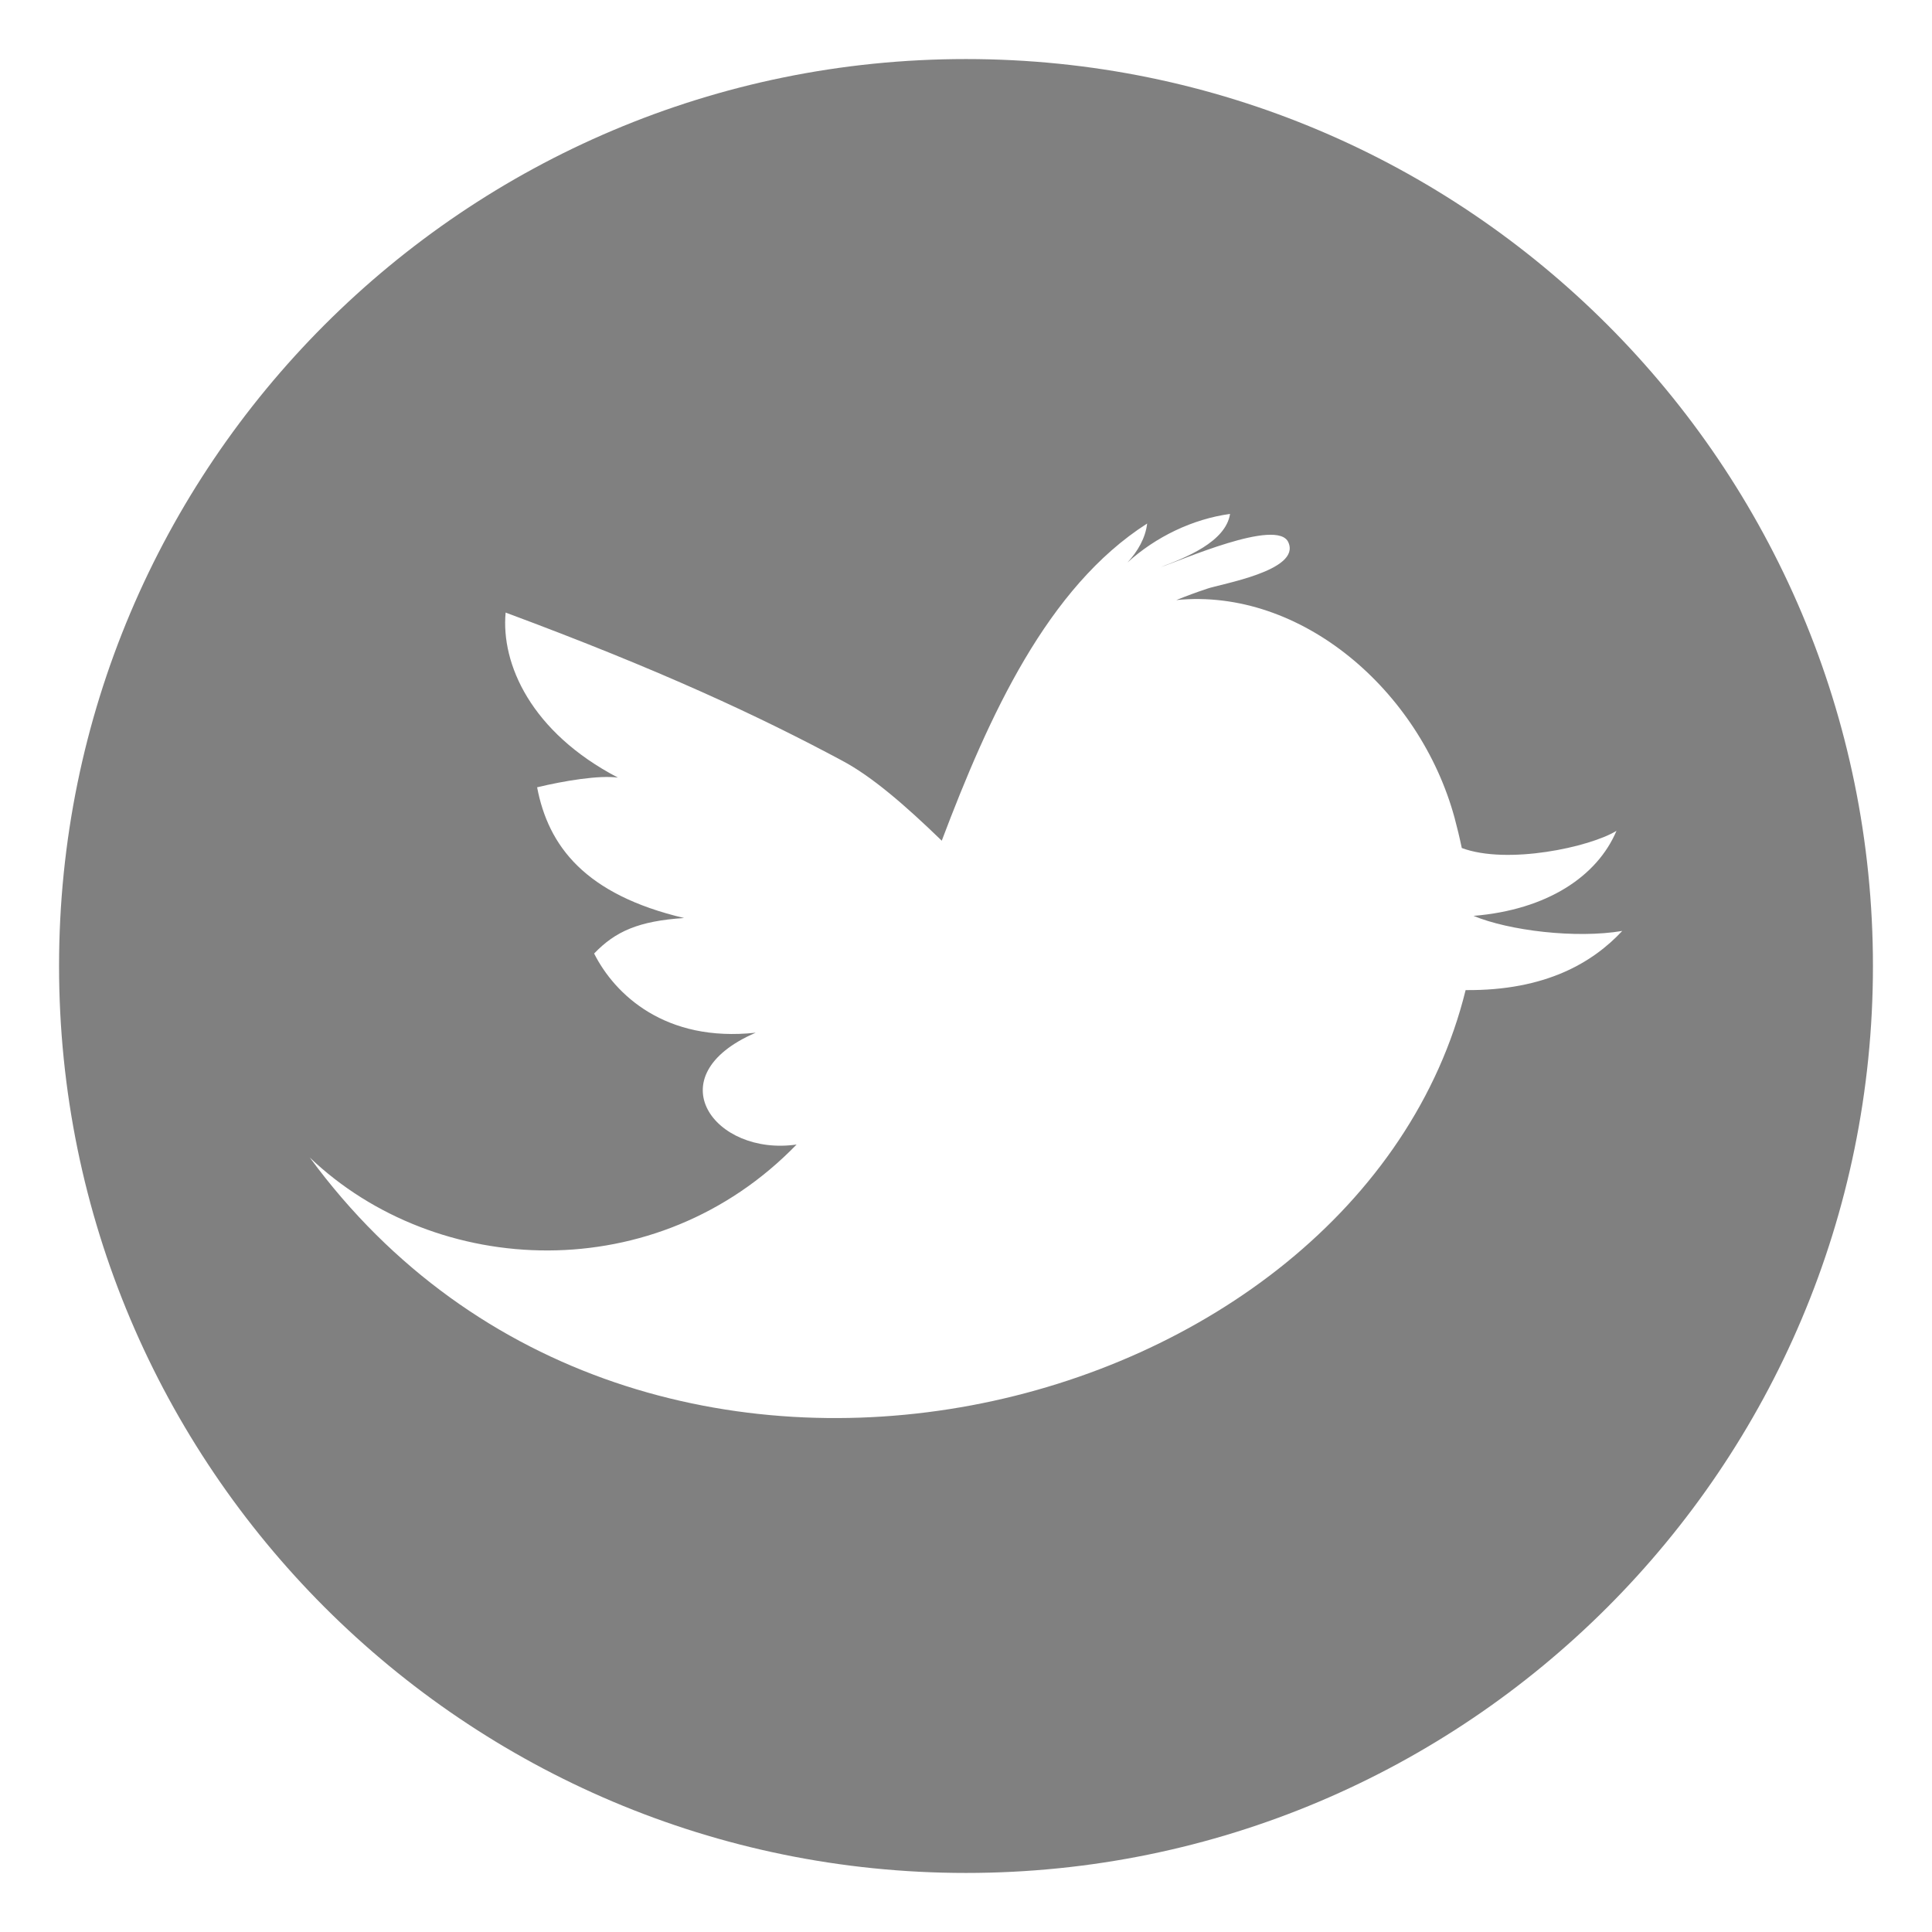 <?xml version="1.0" encoding="utf-8"?>
<!-- Generator: Adobe Illustrator 16.0.3, SVG Export Plug-In . SVG Version: 6.00 Build 0)  -->
<!DOCTYPE svg PUBLIC "-//W3C//DTD SVG 1.1//EN" "http://www.w3.org/Graphics/SVG/1.1/DTD/svg11.dtd">
<svg version="1.1" id="Icons" xmlns="http://www.w3.org/2000/svg" xmlns:xlink="http://www.w3.org/1999/xlink" x="0px" y="0px"
	 width="114.5px" height="114.5px" viewBox="-14.5 -14.5 114.5 114.5" enable-background="new -14.5 -14.5 114.5 114.5"
	 xml:space="preserve">
<path opacity="0.5" fill="#020202" d="M42.75-11C13.065-11-11,13.065-11,42.75c0,29.686,24.065,53.75,53.75,53.75
	c29.686,0,53.75-24.064,53.75-53.75C96.5,13.065,72.436-11,42.75-11z M72.36,44.178c-6.345,25.706-48.917,36.61-68.501,9.923
	c7.501,7.158,20.563,7.785,28.851-0.771c-4.857,0.71-8.392-4.054-2.423-6.627c-5.369,0.585-8.354-2.268-9.576-4.692
	c1.257-1.317,2.646-1.928,5.331-2.105c-5.875-1.389-8.046-4.261-8.71-7.747c1.631-0.391,3.672-0.724,4.788-0.575
	c-5.149-2.69-6.937-6.736-6.654-9.78c9.197,3.415,15.056,6.156,19.957,8.784c1.747,0.931,3.693,2.607,5.89,4.736
	c2.797-7.394,6.254-15.016,12.173-18.797c-0.099,0.858-0.56,1.655-1.167,2.309c1.684-1.525,3.861-2.574,6.08-2.878
	c-0.257,1.664-2.651,2.601-4.1,3.146c1.097-0.34,6.923-2.94,7.557-1.459c0.751,1.683-4.019,2.459-4.83,2.75
	c-0.605,0.201-1.213,0.426-1.81,0.667c7.385-0.735,14.433,5.354,16.491,12.913c0.146,0.545,0.293,1.147,0.426,1.783
	c2.701,1.005,7.593-0.051,9.168-1.019c-1.141,2.695-4.104,4.681-8.472,5.041c2.104,0.876,6.074,1.357,8.813,0.893
	C79.908,42.533,77.113,44.22,72.36,44.178z"/>
</svg>
